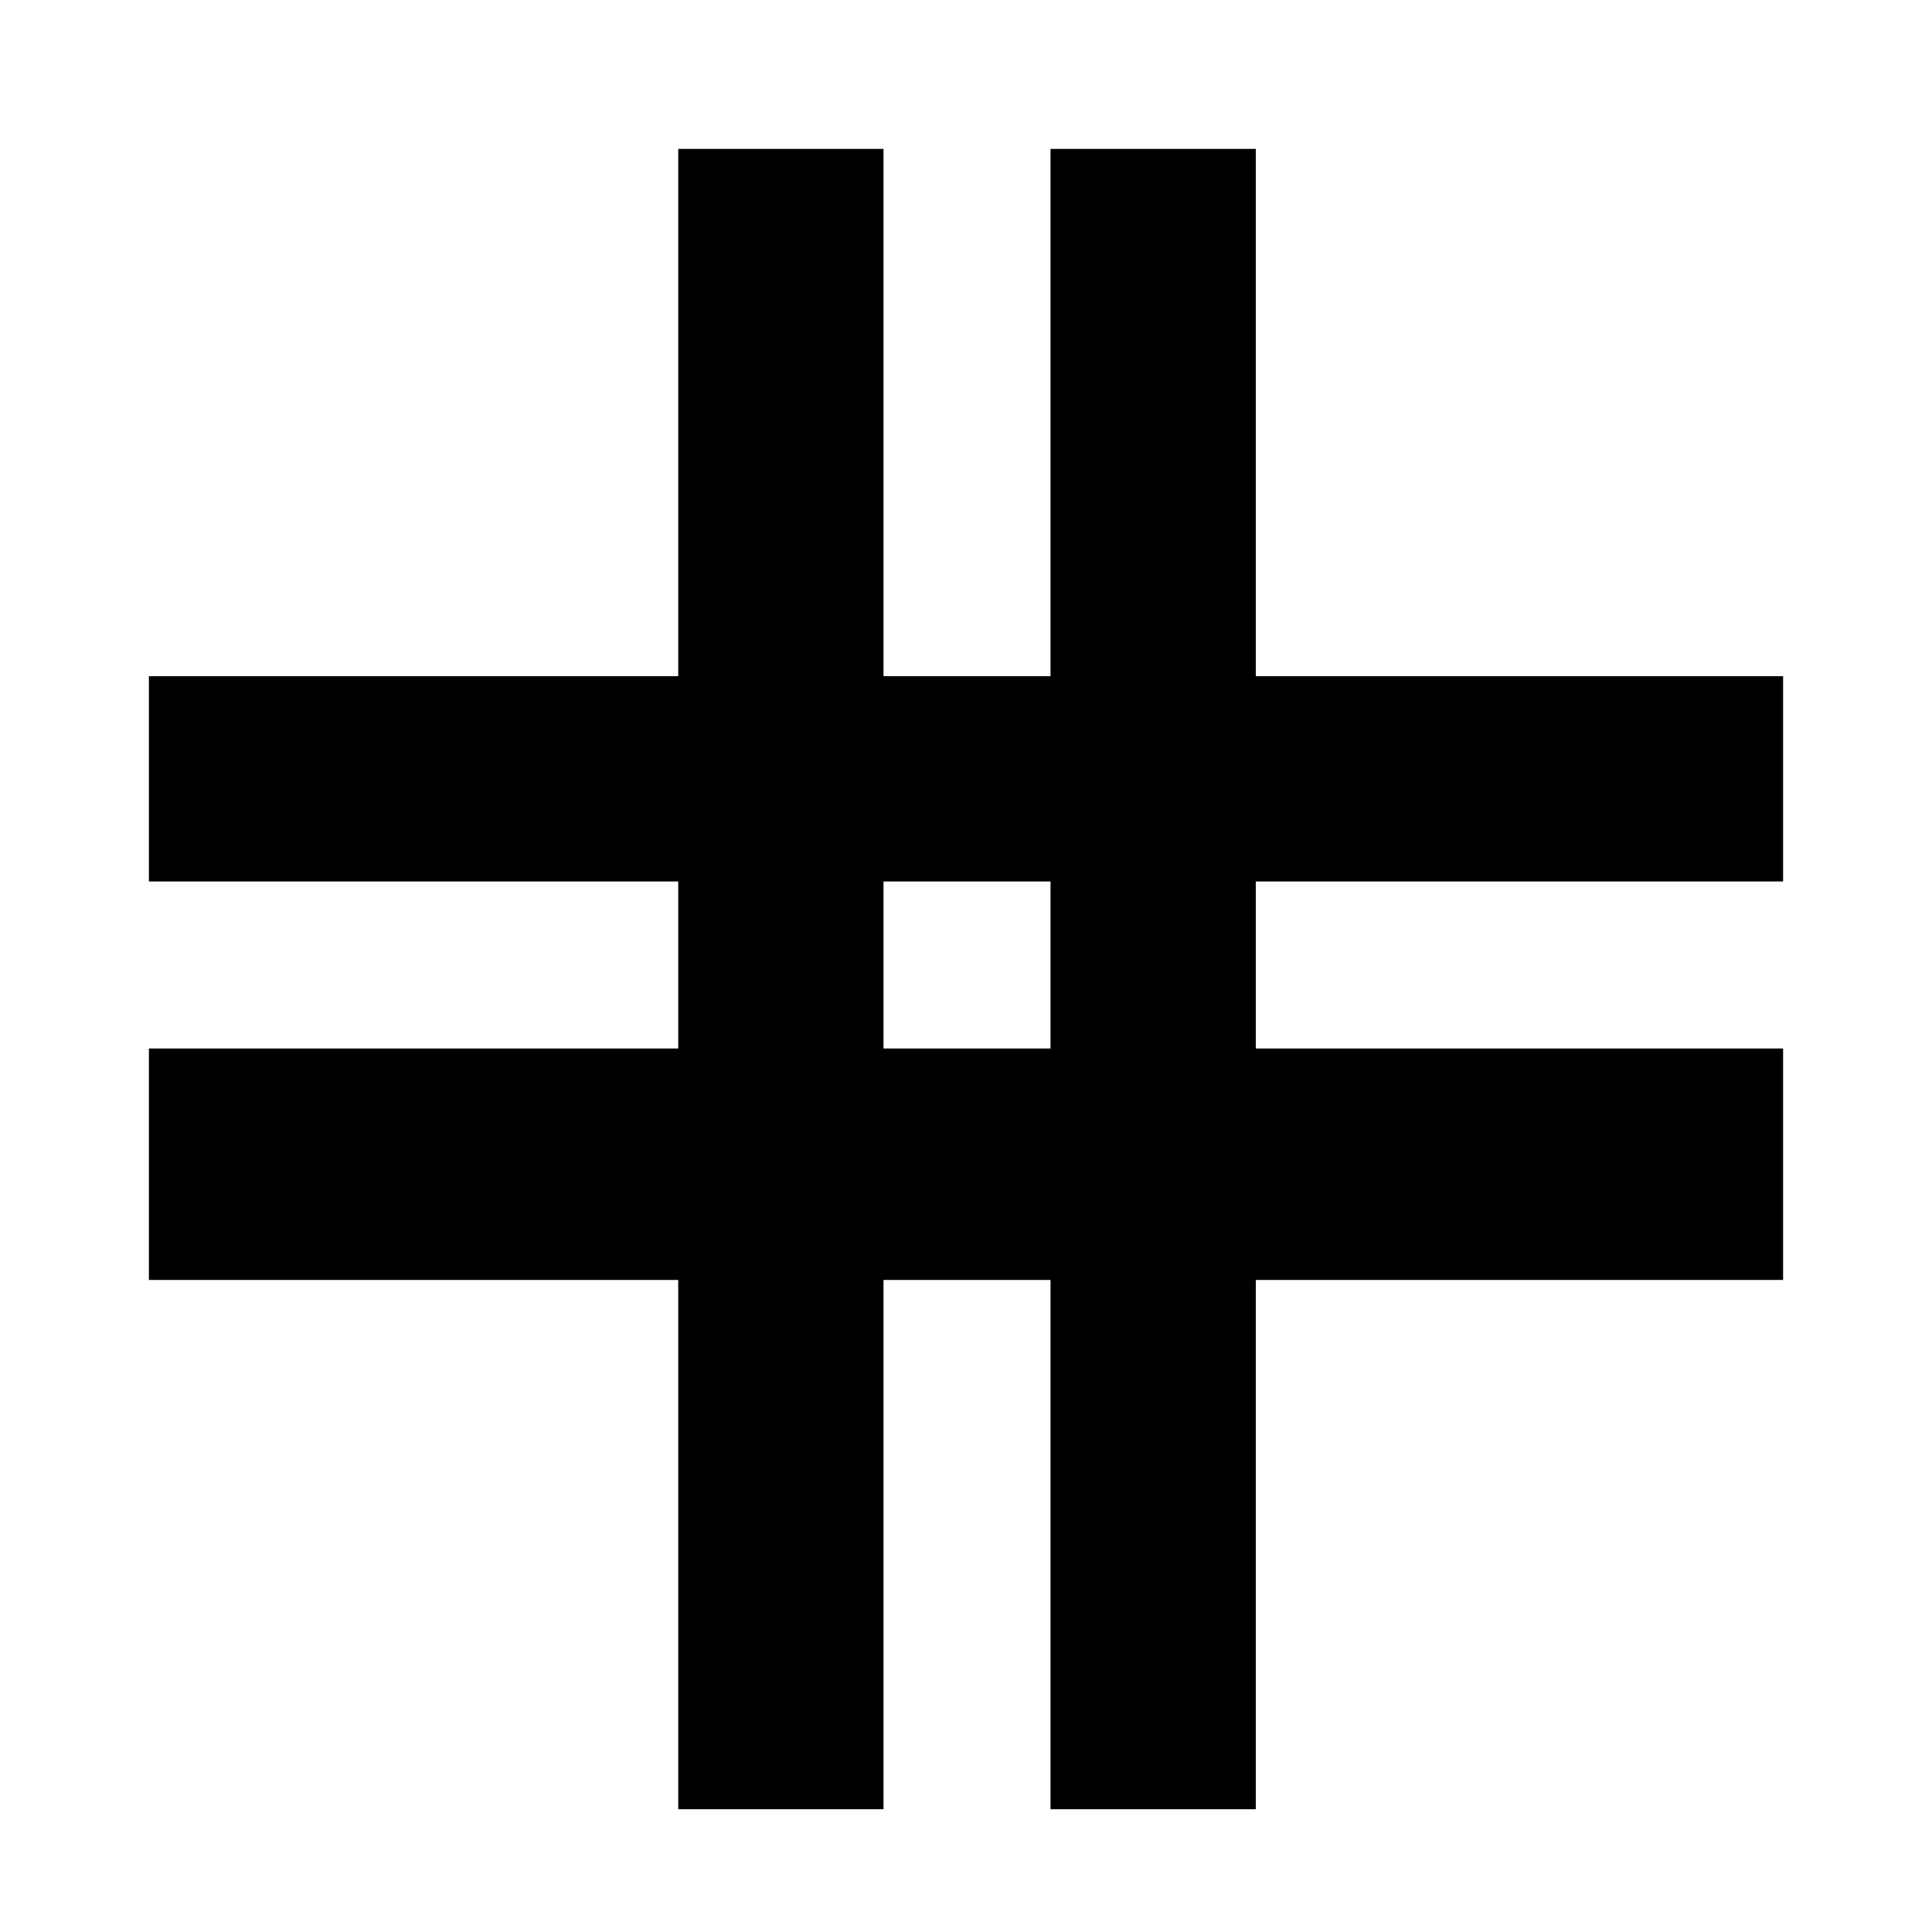 <svg xmlns="http://www.w3.org/2000/svg" height="40" width="40"><path d="M14.042 37.458V26.5H3.083V21.708H14.042V18.25H3.083V14H14.042V3.083H18.292V14H21.75V3.083H26V14H36.917V18.25H26V21.708H36.917V26.5H26V37.458H21.75V26.5H18.292V37.458ZM18.292 21.708H21.75V18.25H18.292Z"/></svg>
